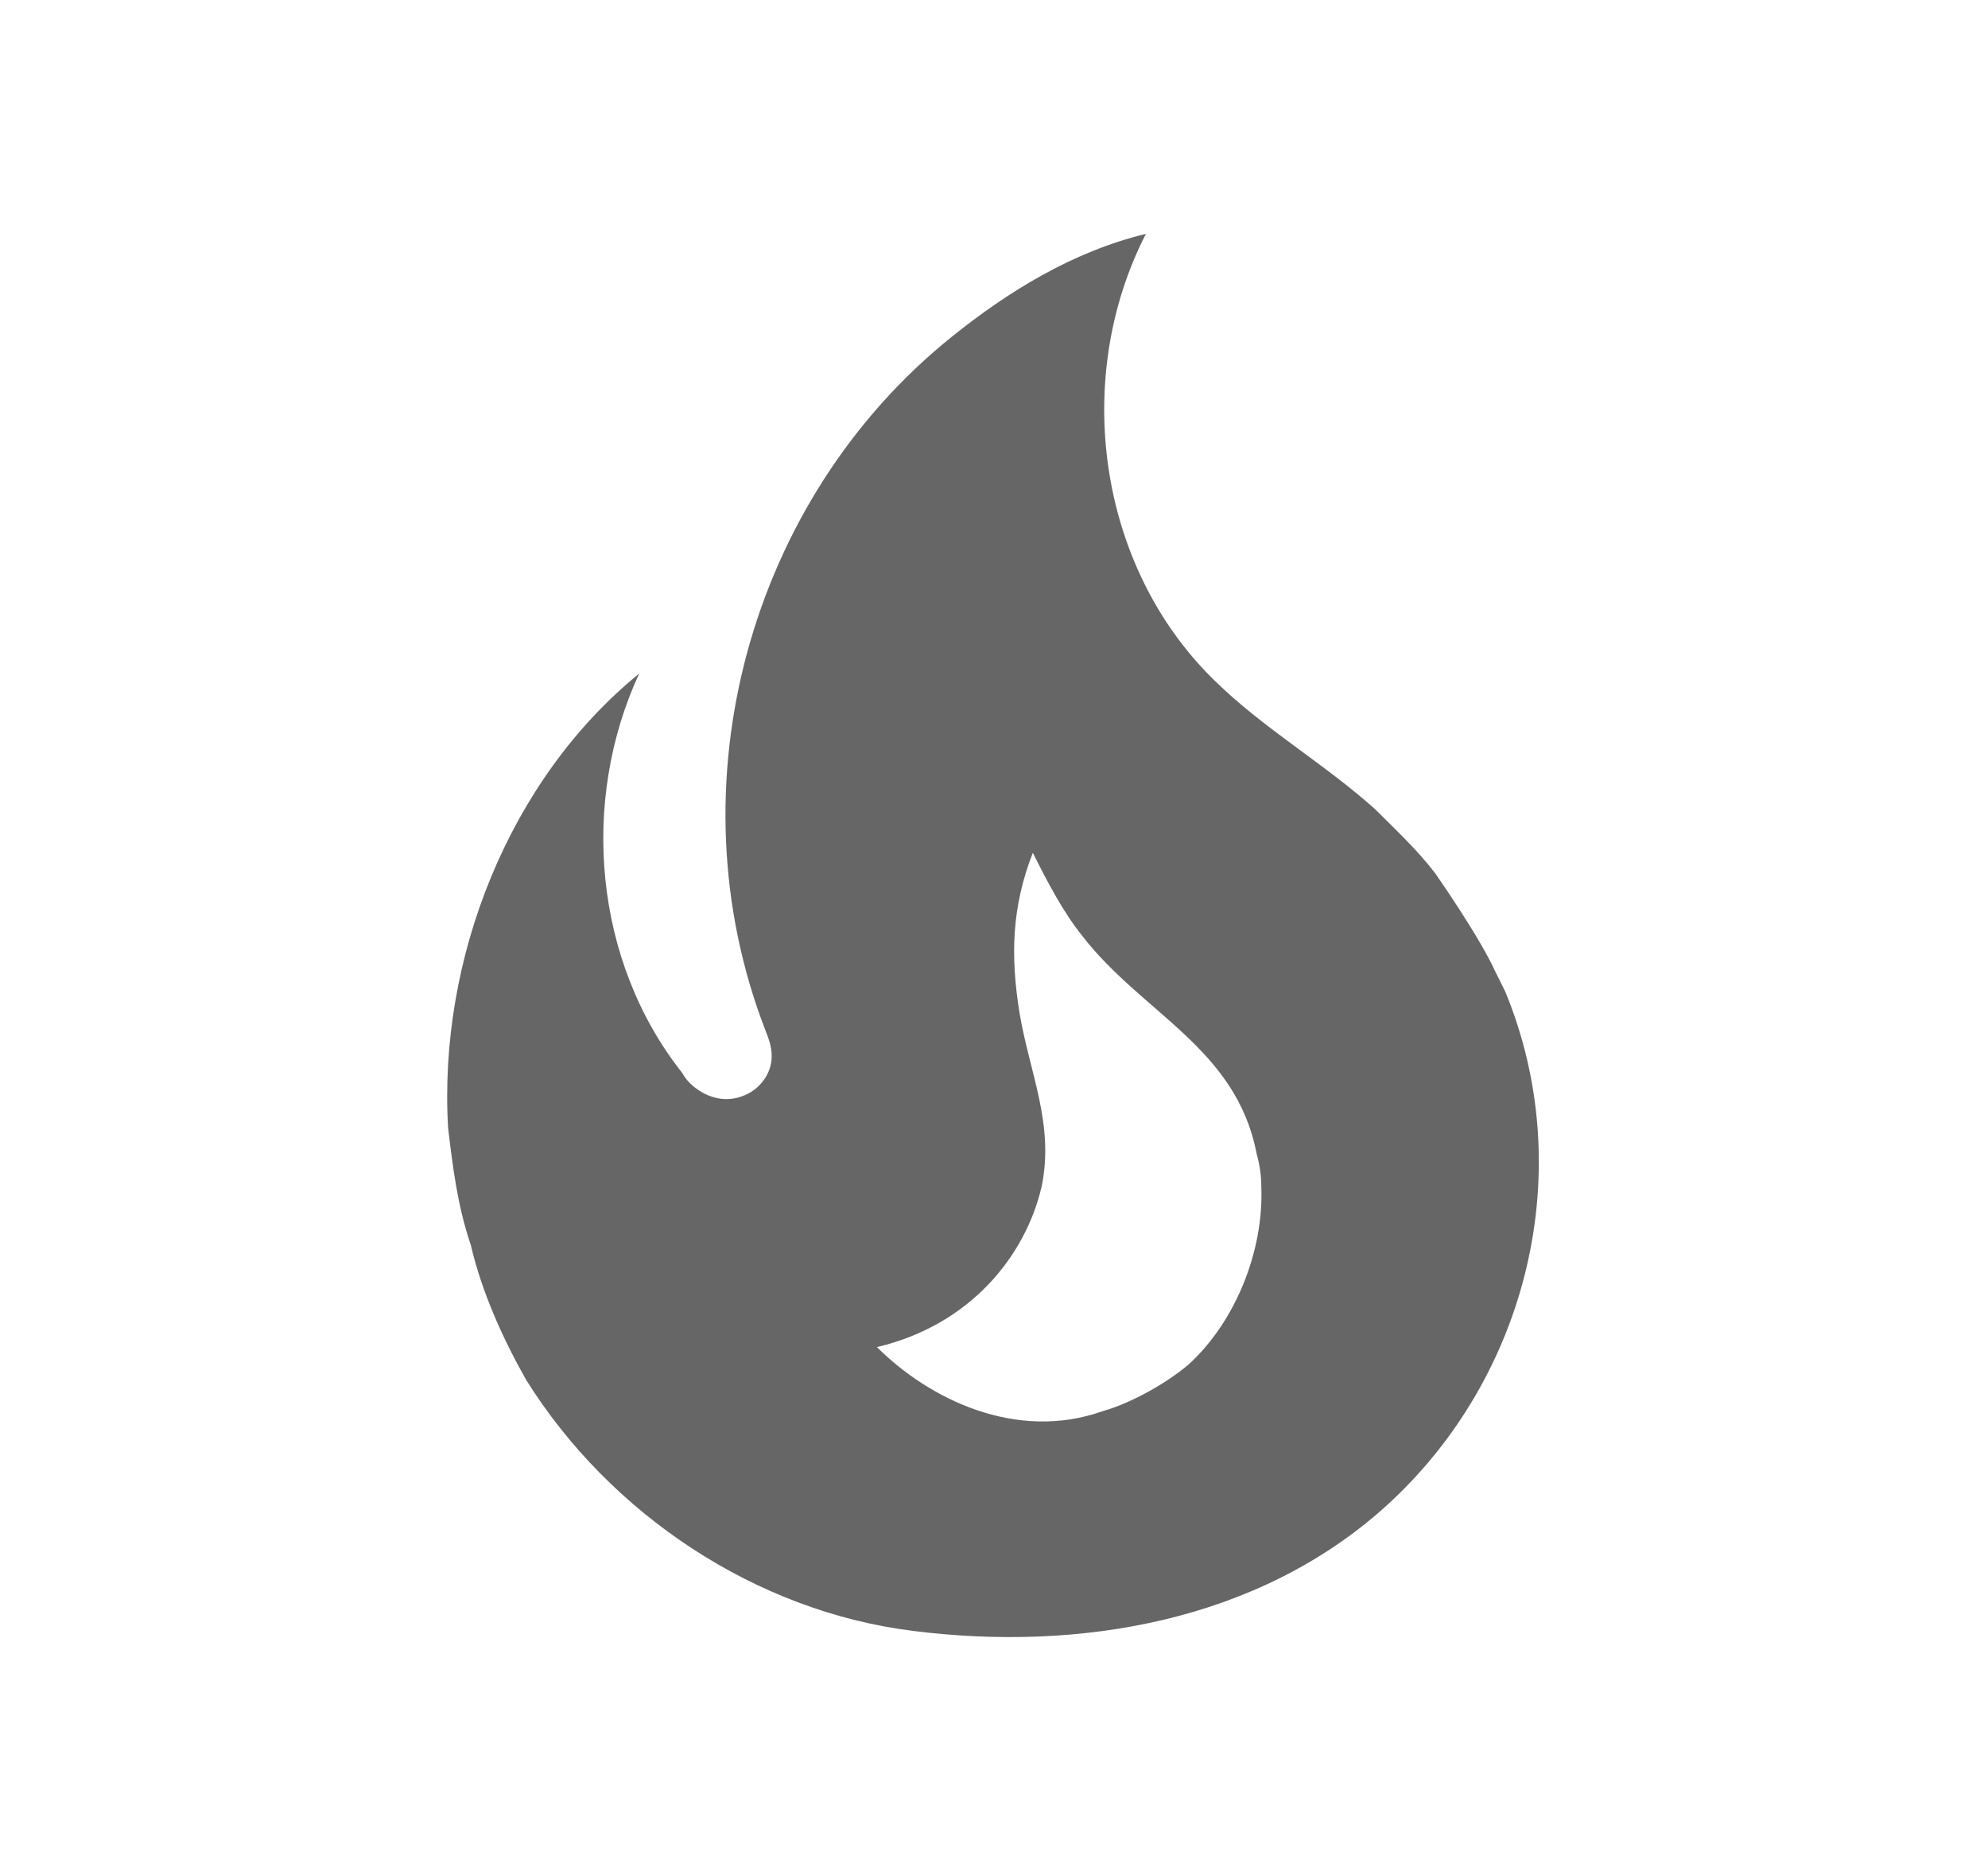 <svg width="17" height="16" viewBox="0 0 17 16" fill="none" xmlns="http://www.w3.org/2000/svg">
<path d="M12.272 7.467C12.119 7.267 11.932 7.093 11.759 6.92C11.312 6.52 10.806 6.233 10.379 5.813C9.386 4.84 9.166 3.233 9.799 2C9.166 2.153 8.612 2.5 8.139 2.88C6.412 4.267 5.732 6.713 6.546 8.813C6.572 8.88 6.599 8.947 6.599 9.033C6.599 9.18 6.499 9.313 6.366 9.367C6.212 9.433 6.052 9.393 5.926 9.287C5.888 9.255 5.856 9.217 5.832 9.173C5.079 8.22 4.959 6.853 5.466 5.76C4.352 6.667 3.746 8.2 3.832 9.647C3.872 9.98 3.912 10.313 4.026 10.647C4.119 11.047 4.299 11.447 4.499 11.8C5.219 12.953 6.466 13.78 7.806 13.947C9.232 14.127 10.759 13.867 11.852 12.88C13.072 11.773 13.499 10 12.872 8.48L12.786 8.307C12.646 8 12.272 7.467 12.272 7.467ZM10.166 11.667C9.979 11.827 9.672 12 9.432 12.067C8.686 12.333 7.939 11.96 7.499 11.52C8.292 11.333 8.766 10.747 8.906 10.153C9.019 9.62 8.806 9.18 8.719 8.667C8.639 8.173 8.652 7.753 8.832 7.293C8.959 7.547 9.092 7.8 9.252 8C9.766 8.667 10.572 8.96 10.746 9.867C10.772 9.96 10.786 10.053 10.786 10.153C10.806 10.7 10.566 11.3 10.166 11.667Z" fill="#666666"/>
</svg>
